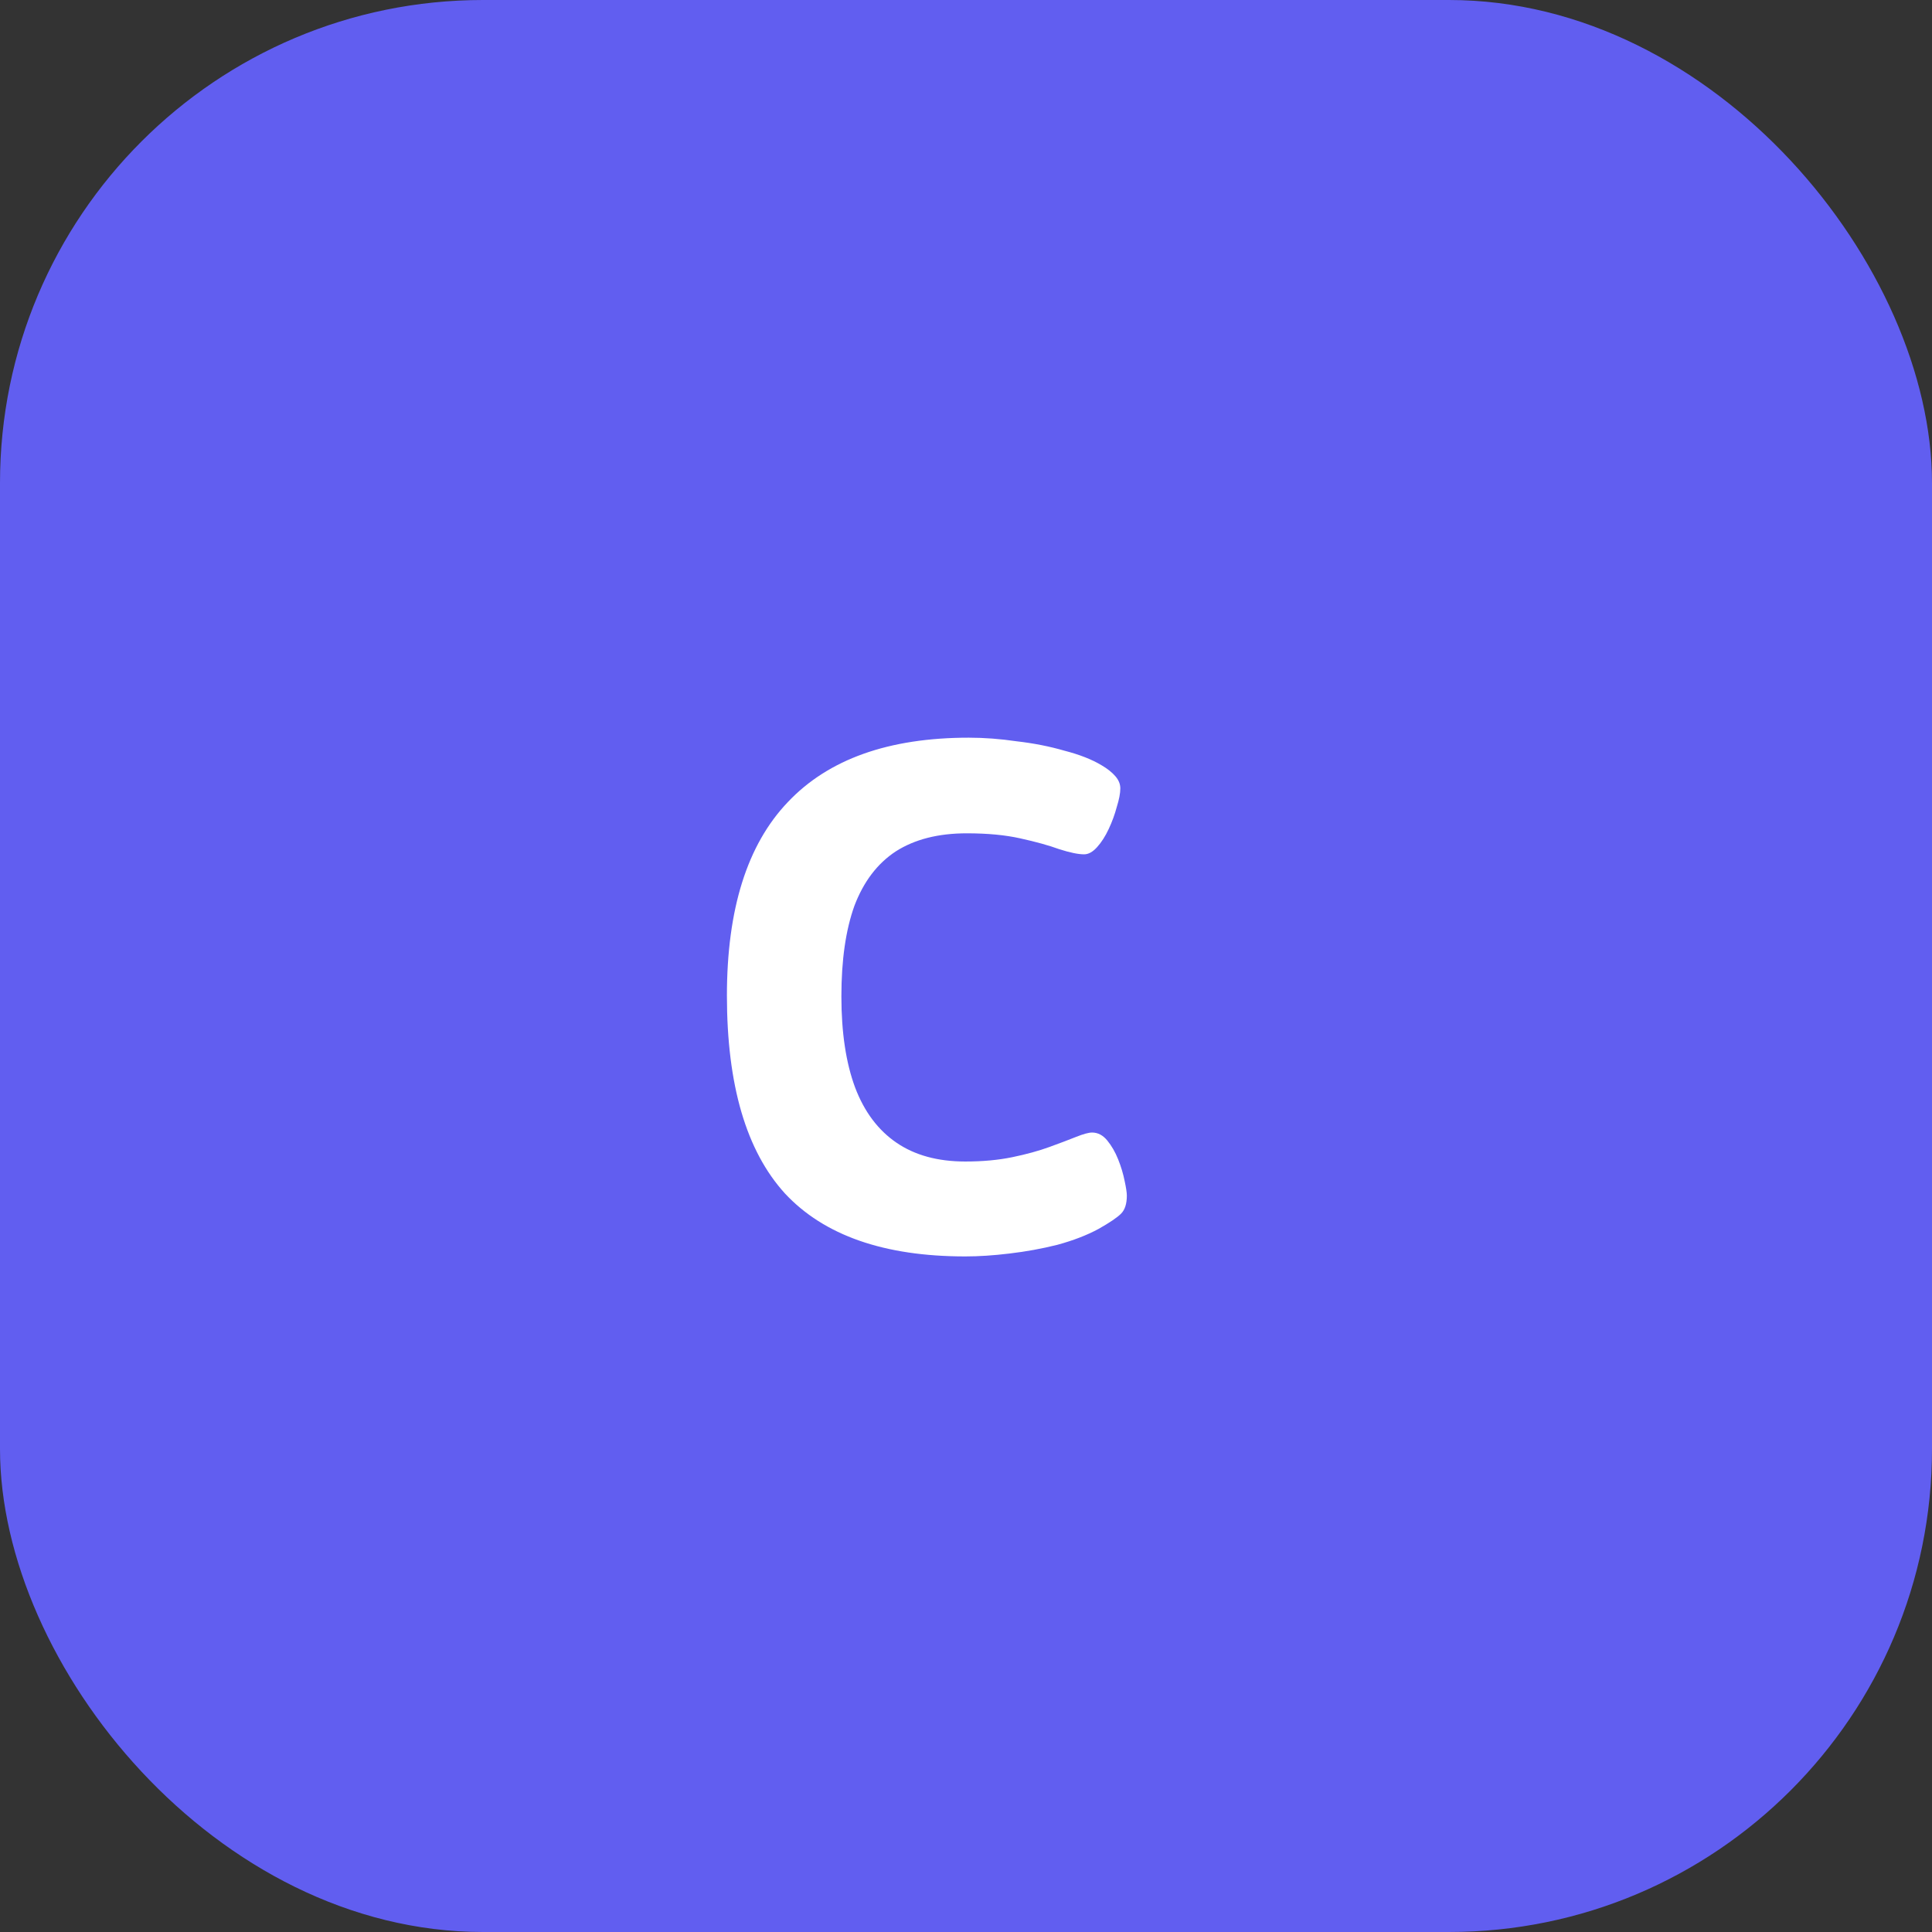 <svg width="56" height="56" viewBox="0 0 56 56" fill="none" xmlns="http://www.w3.org/2000/svg">
<rect x="0" y="0" width="56" height="56" fill="#333333" stroke="none"/>
<g clip-path="url(#clip0_18_197)">
<rect width="56" height="56" rx="14" fill="#615EF0"/>
<path d="M27.979 36.418C25.627 36.418 23.884 35.809 22.75 34.591C21.63 33.359 21.07 31.448 21.07 28.858C21.07 26.352 21.658 24.483 22.834 23.251C24.01 22.005 25.76 21.382 28.084 21.382C28.532 21.382 28.994 21.417 29.47 21.487C29.96 21.543 30.422 21.634 30.856 21.76C31.29 21.872 31.647 22.012 31.927 22.18C32.095 22.278 32.228 22.383 32.326 22.495C32.424 22.607 32.473 22.726 32.473 22.852C32.473 22.992 32.438 23.174 32.368 23.398C32.312 23.608 32.235 23.818 32.137 24.028C32.039 24.238 31.927 24.413 31.801 24.553C31.675 24.693 31.549 24.763 31.423 24.763C31.255 24.763 31.017 24.714 30.709 24.616C30.401 24.504 30.023 24.399 29.575 24.301C29.141 24.203 28.623 24.154 28.021 24.154C27.195 24.154 26.509 24.329 25.963 24.679C25.431 25.029 25.032 25.554 24.766 26.254C24.514 26.954 24.388 27.829 24.388 28.879C24.388 29.929 24.521 30.811 24.787 31.525C25.053 32.225 25.452 32.757 25.984 33.121C26.516 33.485 27.181 33.667 27.979 33.667C28.483 33.667 28.938 33.625 29.344 33.541C29.75 33.457 30.107 33.359 30.415 33.247C30.723 33.135 30.982 33.037 31.192 32.953C31.402 32.869 31.556 32.827 31.654 32.827C31.822 32.827 31.969 32.904 32.095 33.058C32.221 33.212 32.326 33.394 32.41 33.604C32.494 33.814 32.557 34.024 32.599 34.234C32.641 34.43 32.662 34.57 32.662 34.654C32.662 34.892 32.606 35.067 32.494 35.179C32.382 35.291 32.165 35.438 31.843 35.62C31.507 35.802 31.108 35.956 30.646 36.082C30.198 36.194 29.736 36.278 29.26 36.334C28.798 36.39 28.371 36.418 27.979 36.418ZM24.115 68.418C22.981 68.418 22.176 68.124 21.7 67.536C21.238 66.934 21.007 66.206 21.007 65.352C21.007 64.918 21.07 64.477 21.196 64.029C21.336 63.567 21.609 63.14 22.015 62.748C22.421 62.356 23.023 62.041 23.821 61.803C24.633 61.565 25.704 61.446 27.034 61.446V60.816C27.034 60.522 26.978 60.284 26.866 60.102C26.754 59.92 26.579 59.787 26.341 59.703C26.103 59.605 25.788 59.556 25.396 59.556C24.892 59.556 24.437 59.612 24.031 59.724C23.639 59.822 23.303 59.927 23.023 60.039C22.757 60.151 22.554 60.207 22.414 60.207C22.316 60.207 22.218 60.144 22.12 60.018C22.022 59.878 21.931 59.717 21.847 59.535C21.777 59.339 21.721 59.15 21.679 58.968C21.637 58.786 21.616 58.646 21.616 58.548C21.616 58.352 21.735 58.17 21.973 58.002C22.211 57.834 22.526 57.68 22.918 57.54C23.31 57.4 23.744 57.295 24.22 57.225C24.696 57.141 25.165 57.099 25.627 57.099C26.453 57.099 27.153 57.19 27.727 57.372C28.301 57.54 28.763 57.785 29.113 58.107C29.477 58.415 29.736 58.786 29.89 59.22C30.058 59.64 30.142 60.102 30.142 60.606V64.554C30.142 65.282 30.163 65.842 30.205 66.234C30.247 66.612 30.289 66.899 30.331 67.095C30.373 67.277 30.394 67.445 30.394 67.599C30.394 67.725 30.296 67.83 30.1 67.914C29.918 67.998 29.687 68.068 29.407 68.124C29.141 68.18 28.875 68.222 28.609 68.25C28.357 68.264 28.168 68.271 28.042 68.271C27.818 68.271 27.65 68.194 27.538 68.04C27.44 67.872 27.37 67.676 27.328 67.452C27.286 67.214 27.244 67.004 27.202 66.822C27.16 66.906 27.013 67.081 26.761 67.347C26.523 67.599 26.18 67.844 25.732 68.082C25.298 68.306 24.759 68.418 24.115 68.418ZM25.144 65.961C25.41 65.961 25.662 65.905 25.9 65.793C26.152 65.681 26.376 65.527 26.572 65.331C26.768 65.121 26.922 64.89 27.034 64.638V63.483C26.53 63.483 26.096 63.518 25.732 63.588C25.368 63.658 25.06 63.756 24.808 63.882C24.57 64.008 24.388 64.169 24.262 64.365C24.15 64.561 24.094 64.785 24.094 65.037C24.094 65.303 24.178 65.527 24.346 65.709C24.528 65.877 24.794 65.961 25.144 65.961ZM22.624 100.292C22.176 100.292 21.847 100.236 21.637 100.124C21.441 99.998 21.343 99.823 21.343 99.599V92.921C21.343 92.305 21.322 91.815 21.28 91.451C21.252 91.073 21.217 90.779 21.175 90.569C21.147 90.359 21.133 90.177 21.133 90.023C21.133 89.869 21.231 89.743 21.427 89.645C21.637 89.547 21.882 89.477 22.162 89.435C22.456 89.379 22.729 89.344 22.981 89.33C23.247 89.302 23.436 89.288 23.548 89.288C23.716 89.288 23.842 89.33 23.926 89.414C24.01 89.484 24.08 89.617 24.136 89.813C24.206 90.009 24.276 90.303 24.346 90.695C24.542 90.429 24.794 90.177 25.102 89.939C25.424 89.687 25.781 89.484 26.173 89.33C26.579 89.176 27.006 89.099 27.454 89.099C27.972 89.099 28.427 89.169 28.819 89.309C29.225 89.435 29.554 89.631 29.806 89.897C30.072 90.149 30.261 90.471 30.373 90.863C30.555 90.569 30.8 90.289 31.108 90.023C31.43 89.757 31.801 89.54 32.221 89.372C32.641 89.19 33.089 89.099 33.565 89.099C34.293 89.099 34.888 89.225 35.35 89.477C35.826 89.715 36.176 90.086 36.4 90.59C36.638 91.08 36.757 91.717 36.757 92.501V99.599C36.757 99.823 36.652 99.998 36.442 100.124C36.246 100.236 35.924 100.292 35.476 100.292H34.888C34.44 100.292 34.111 100.236 33.901 100.124C33.705 99.998 33.607 99.823 33.607 99.599V92.963C33.607 92.557 33.509 92.242 33.313 92.018C33.131 91.78 32.809 91.661 32.347 91.661C32.179 91.661 32.004 91.696 31.822 91.766C31.654 91.822 31.486 91.913 31.318 92.039C31.15 92.165 30.982 92.326 30.814 92.522C30.66 92.704 30.52 92.921 30.394 93.173L30.415 91.472C30.485 91.654 30.534 91.829 30.562 91.997C30.604 92.165 30.625 92.34 30.625 92.522V99.599C30.625 99.823 30.52 99.998 30.31 100.124C30.114 100.236 29.792 100.292 29.344 100.292H28.756C28.308 100.292 27.979 100.236 27.769 100.124C27.573 99.998 27.475 99.823 27.475 99.599V92.963C27.475 92.557 27.377 92.242 27.181 92.018C26.999 91.78 26.677 91.661 26.215 91.661C25.991 91.661 25.767 91.717 25.543 91.829C25.319 91.927 25.116 92.067 24.934 92.249C24.752 92.431 24.605 92.641 24.493 92.879V99.599C24.493 99.823 24.388 99.998 24.178 100.124C23.982 100.236 23.66 100.292 23.212 100.292H22.624Z" fill="white"/>
</g>
<defs>
<clipPath id="clip0_18_197">
<rect width="56" height="56" rx="14" fill="white"/>
</clipPath>
</defs>
</svg>
